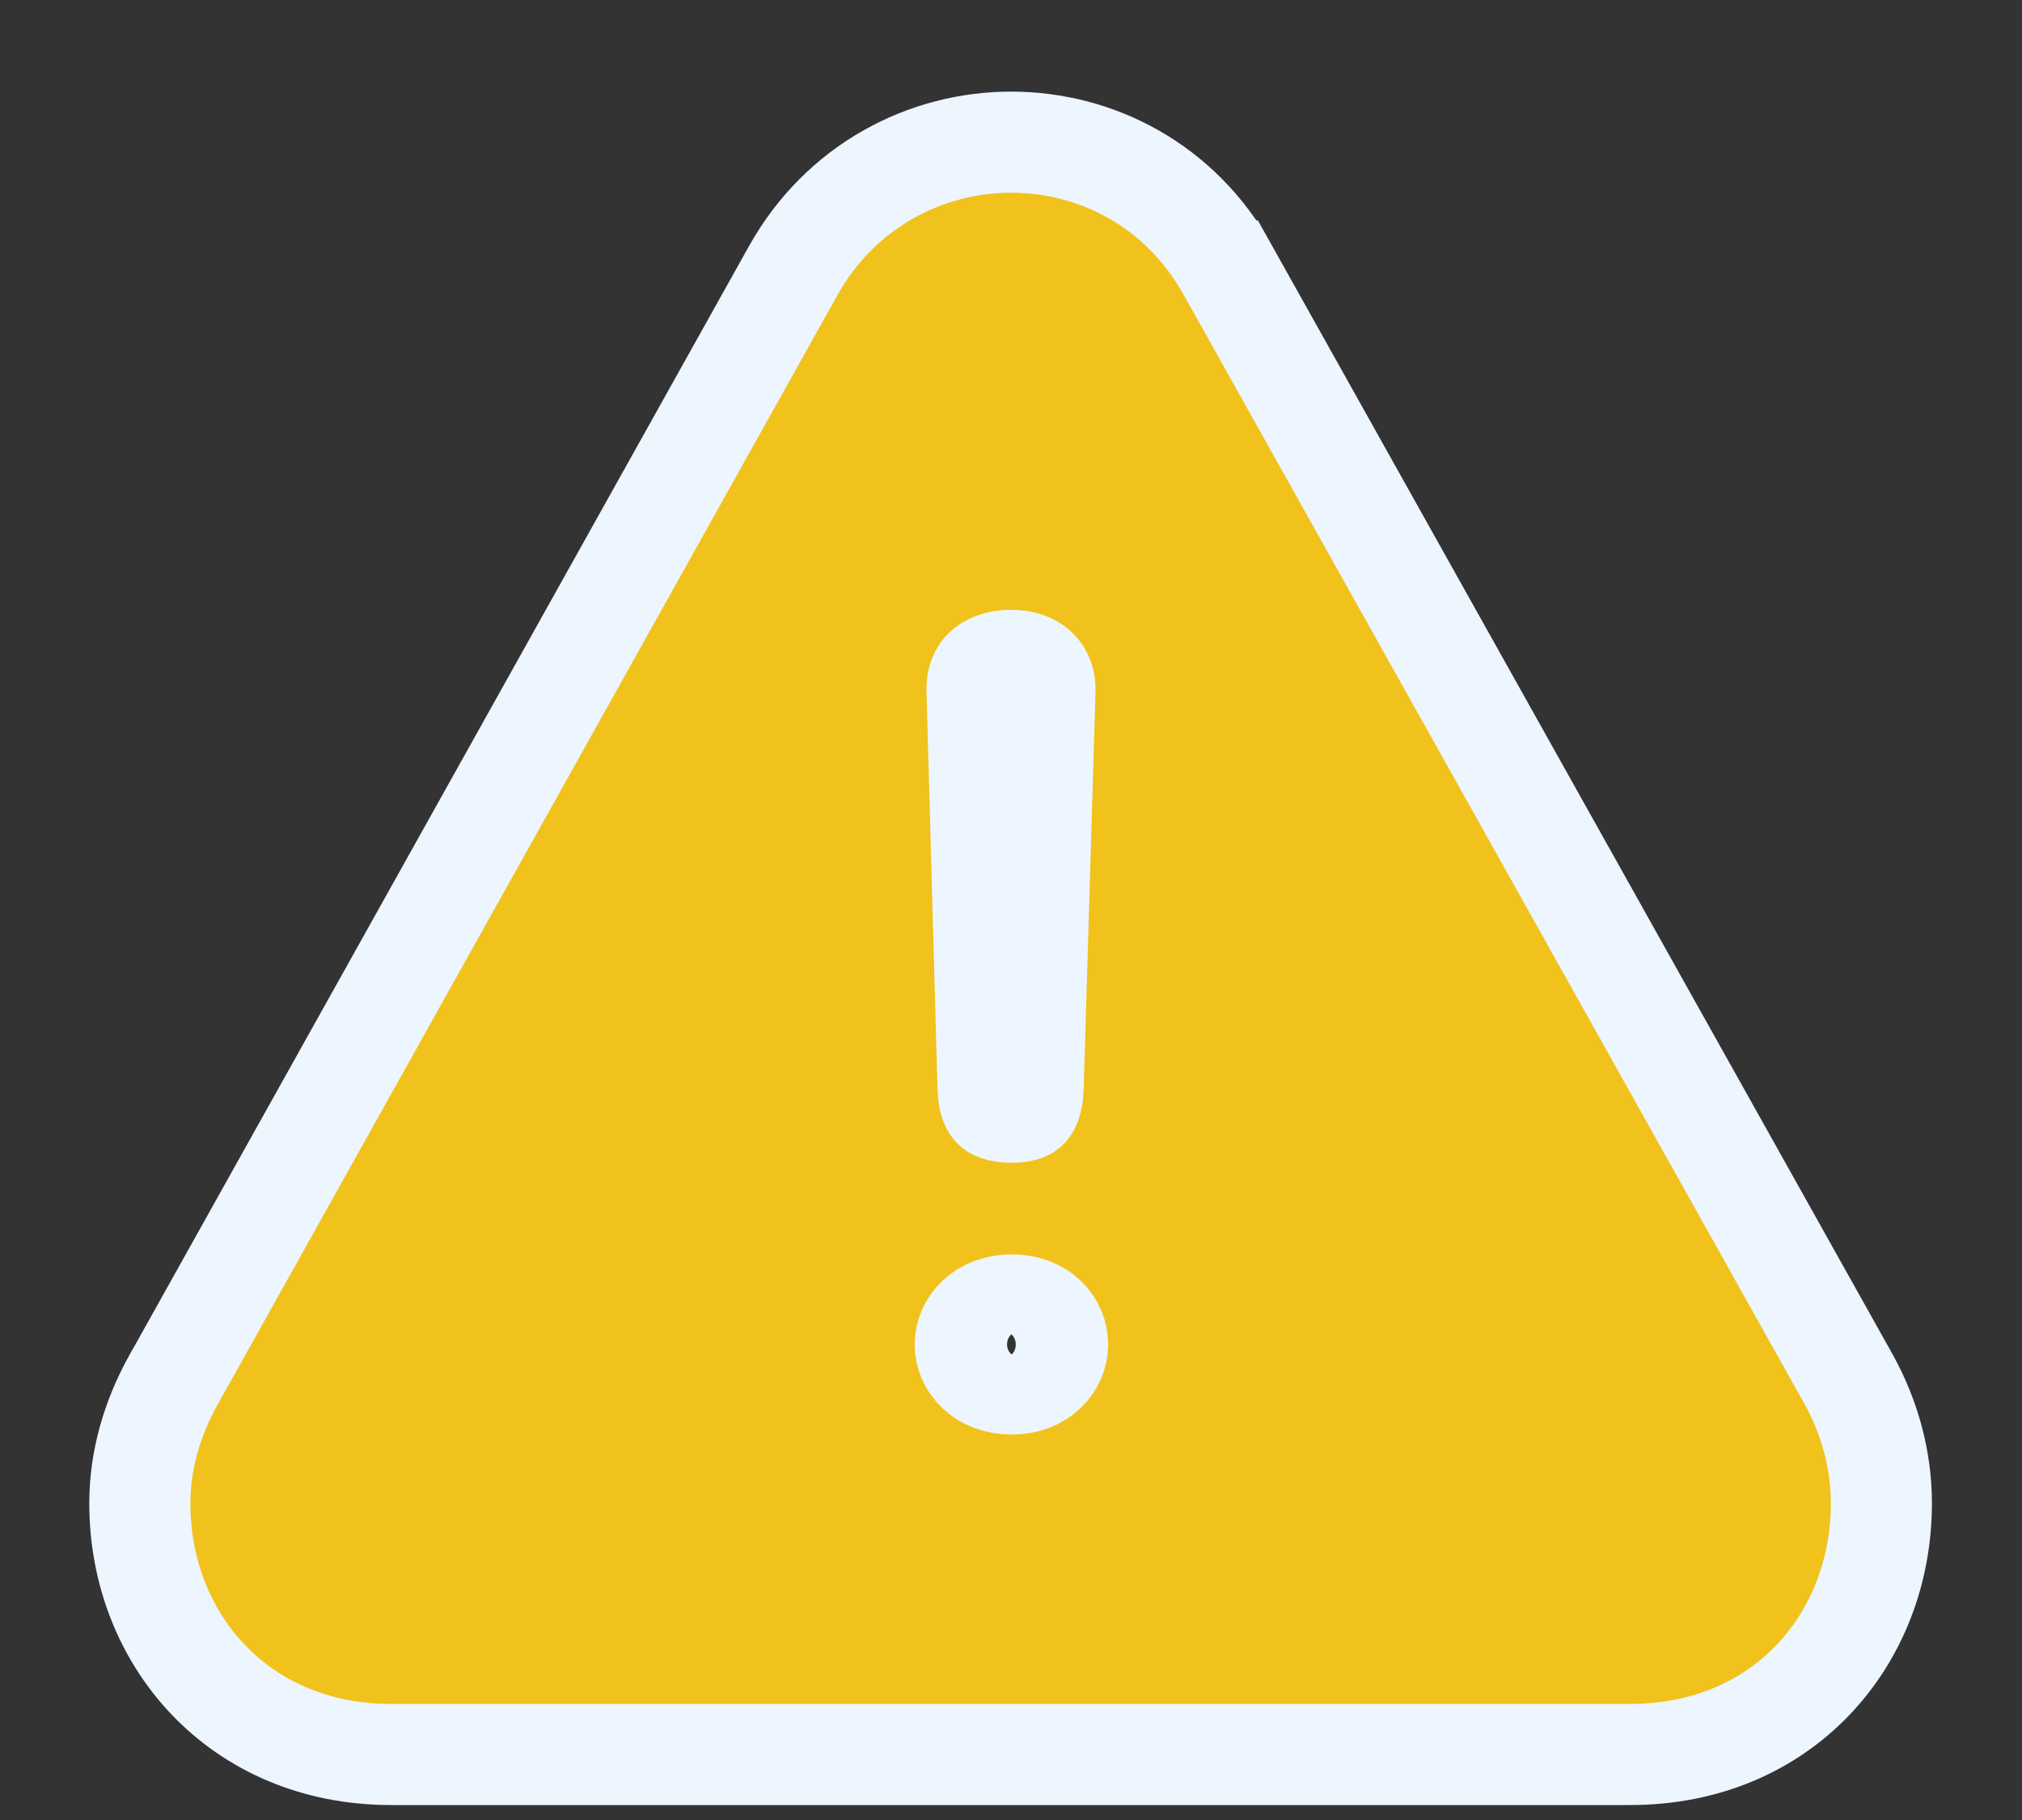<svg width="20" height="18" viewBox="0 0 20 18" fill="none" xmlns="http://www.w3.org/2000/svg">
<rect x="0" y="0" width="20" height="18" fill="#333333" stroke="none"/>
<path d="M18.29 13.65L18.29 13.65L18.288 13.646L12.149 2.68C12.148 2.68 12.148 2.679 12.148 2.679C11.679 1.83 10.841 1.406 10 1.406C9.158 1.406 8.313 1.839 7.845 2.678C7.845 2.678 7.845 2.678 7.845 2.678L1.712 13.655L1.712 13.655L1.71 13.657C1.504 14.032 1.383 14.442 1.383 14.867C1.383 16.219 2.37 17.352 3.867 17.352H16.125C17.631 17.352 18.609 16.217 18.609 14.867C18.609 14.452 18.5 14.033 18.29 13.65ZM9.664 6.83L9.664 6.83L9.664 6.827C9.66 6.718 9.696 6.655 9.735 6.617C9.776 6.577 9.857 6.531 10 6.531C10.245 6.531 10.341 6.667 10.336 6.827L10.336 6.829L10.219 10.757C10.219 10.757 10.219 10.758 10.219 10.758C10.214 10.912 10.173 10.957 10.166 10.963L10.166 10.963C10.162 10.967 10.13 11 10.008 11C9.87 11 9.83 10.963 9.824 10.957C9.817 10.95 9.778 10.908 9.773 10.766C9.773 10.765 9.773 10.765 9.773 10.764L9.664 6.83ZM10.008 13.688C9.712 13.688 9.547 13.491 9.547 13.297C9.547 13.106 9.71 12.906 10.008 12.906C10.298 12.906 10.461 13.098 10.461 13.297C10.461 13.493 10.293 13.688 10.008 13.688Z" fill="#F1C21B" stroke="#EDF5FF"/>
</svg>
